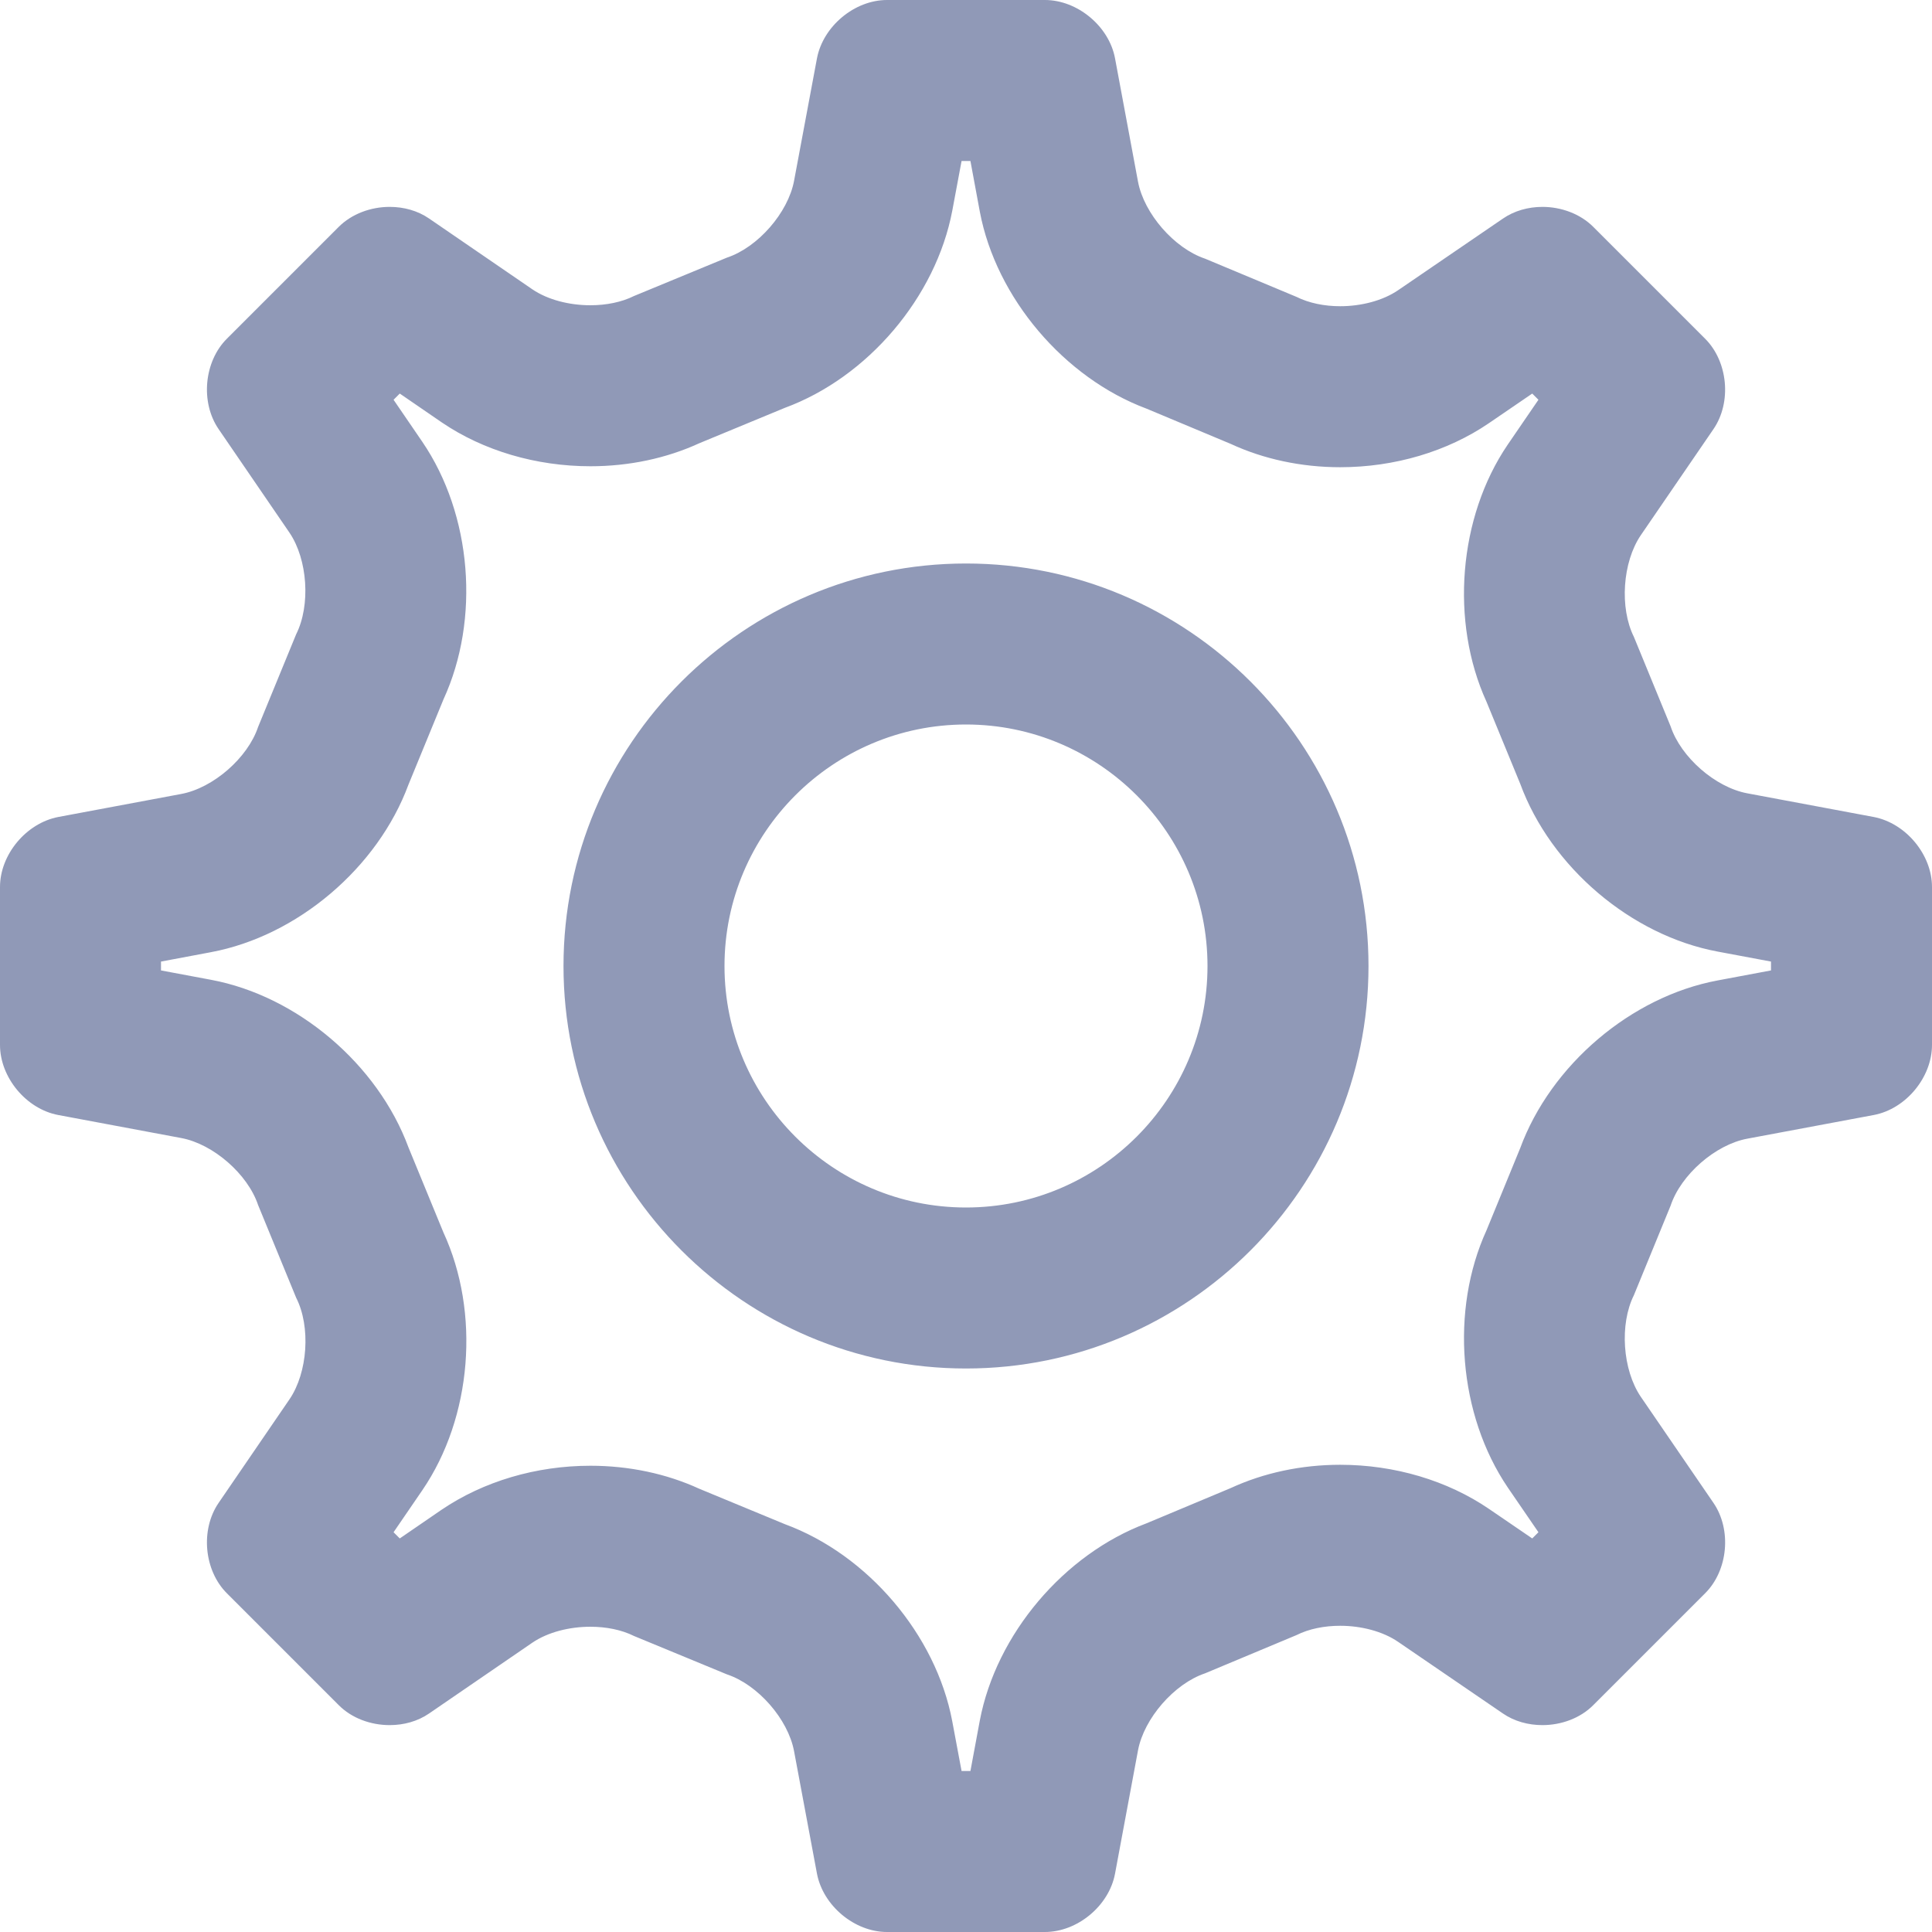 <svg width="24" height="24" viewBox="0 0 24 24" fill="none" xmlns="http://www.w3.org/2000/svg">
<path fill-rule="evenodd" clip-rule="evenodd" d="M12.055 2L12.172 2.631C12.375 3.702 13.221 4.695 14.244 5.077L15.288 5.514C15.696 5.703 16.165 5.804 16.648 5.804C17.324 5.804 17.98 5.609 18.497 5.256L19.034 4.889L19.111 4.966L18.729 5.524C18.116 6.426 18.013 7.725 18.466 8.718L18.885 9.737C19.264 10.769 20.26 11.62 21.338 11.821L22 11.945V12.055L21.339 12.179C20.26 12.38 19.264 13.231 18.884 14.264L18.466 15.283C18.013 16.275 18.116 17.574 18.732 18.481L19.111 19.034L19.034 19.111L18.498 18.745C17.981 18.392 17.325 18.196 16.648 18.196C16.164 18.196 15.696 18.297 15.287 18.486L14.243 18.923C13.221 19.305 12.375 20.298 12.171 21.376L12.055 22H11.945L11.829 21.381C11.626 20.306 10.777 19.311 9.748 18.933L8.687 18.494C8.28 18.307 7.815 18.208 7.335 18.208C6.661 18.208 6.006 18.401 5.482 18.757L4.966 19.111L4.889 19.034L5.247 18.511C5.865 17.606 5.968 16.305 5.508 15.309L5.074 14.253C4.693 13.222 3.695 12.371 2.619 12.171L2 12.055V11.945L2.617 11.829C3.695 11.629 4.693 10.778 5.074 9.747L5.509 8.688C5.966 7.694 5.864 6.395 5.246 5.488L4.889 4.966L4.966 4.889L5.489 5.248C6.006 5.599 6.661 5.792 7.335 5.792C7.815 5.792 8.28 5.693 8.687 5.506L9.748 5.067C10.777 4.689 11.626 3.694 11.83 2.615L11.945 2H12.055ZM12.98 0H11.019C10.616 0 10.226 0.325 10.149 0.723L9.864 2.247C9.789 2.644 9.414 3.073 9.031 3.2L7.876 3.677C7.722 3.754 7.53 3.792 7.335 3.792C7.073 3.792 6.806 3.725 6.613 3.594L5.331 2.715C5.189 2.617 5.016 2.57 4.841 2.57C4.606 2.57 4.37 2.656 4.206 2.82L2.82 4.206C2.534 4.49 2.487 4.997 2.716 5.331L3.596 6.617C3.822 6.95 3.86 7.519 3.679 7.879L3.206 9.031C3.078 9.414 2.649 9.789 2.251 9.863L0.723 10.149C0.325 10.226 0 10.616 0 11.019V12.98C0 13.384 0.325 13.776 0.723 13.851L2.251 14.137C2.649 14.211 3.078 14.586 3.206 14.969L3.679 16.121C3.862 16.481 3.823 17.05 3.596 17.383L2.716 18.669C2.487 19.003 2.534 19.51 2.82 19.794L4.206 21.18C4.369 21.345 4.606 21.43 4.841 21.43C5.016 21.43 5.189 21.383 5.331 21.285L6.613 20.406C6.806 20.275 7.073 20.208 7.335 20.208C7.53 20.208 7.722 20.246 7.876 20.323L9.031 20.8C9.414 20.927 9.789 21.355 9.864 21.753L10.149 23.277C10.226 23.675 10.616 24 11.019 24H12.98C13.384 24 13.776 23.675 13.851 23.277L14.137 21.742C14.212 21.347 14.586 20.916 14.969 20.787L16.105 20.312C16.26 20.234 16.452 20.196 16.648 20.196C16.909 20.196 17.177 20.265 17.367 20.395L18.669 21.285C18.811 21.383 18.985 21.43 19.16 21.43C19.394 21.43 19.631 21.345 19.794 21.18L21.18 19.794C21.467 19.51 21.514 19.003 21.285 18.669L20.383 17.352C20.155 17.017 20.117 16.449 20.297 16.089L20.753 14.977C20.88 14.594 21.308 14.219 21.706 14.145L23.277 13.851C23.675 13.776 24 13.384 24 12.98V11.019C24 10.616 23.675 10.226 23.277 10.149L21.706 9.855C21.308 9.781 20.88 9.406 20.753 9.023L20.297 7.912C20.117 7.551 20.155 6.983 20.383 6.648L21.285 5.331C21.514 4.997 21.466 4.49 21.18 4.206L19.794 2.82C19.631 2.656 19.394 2.57 19.16 2.57C18.985 2.57 18.811 2.618 18.669 2.716L17.368 3.605C17.178 3.735 16.909 3.804 16.648 3.804C16.452 3.804 16.26 3.765 16.106 3.688L14.969 3.213C14.586 3.084 14.212 2.653 14.137 2.258L13.851 0.723C13.776 0.325 13.384 0 12.98 0ZM12 17C9.243 17 7 14.757 7 12C7 9.243 9.243 7 12 7C14.757 7 17 9.243 17 12C17 14.757 14.757 17 12 17ZM12 9C10.346 9 9 10.346 9 12C9 13.654 10.346 15 12 15C13.654 15 15 13.654 15 12C15 10.346 13.654 9 12 9Z" fill="#9099B7"/>
</svg>
